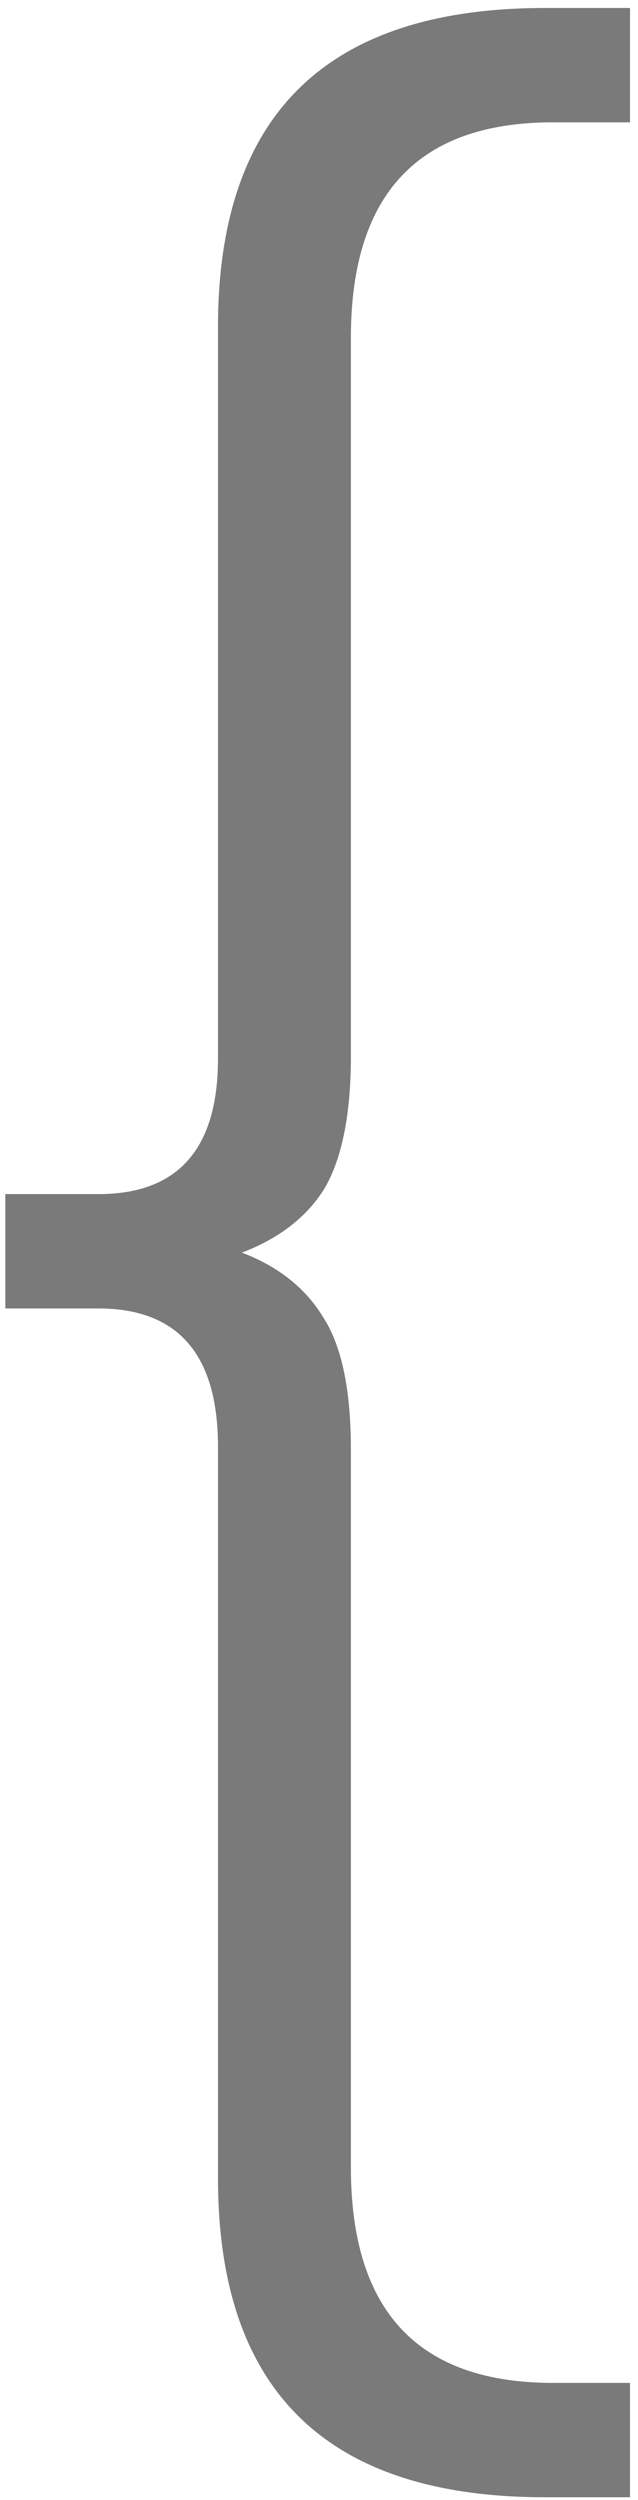 <svg width="48" height="188" viewBox="0 0 48 188" fill="none" xmlns="http://www.w3.org/2000/svg">
<path d="M26.4 79.4C26.4 83.8 25.733 87.133 24.4 89.4C23.067 91.533 21 93.133 18.2 94.2C21 95.267 23.067 96.933 24.4 99.2C25.733 101.333 26.4 104.6 26.4 109V163C26.4 173.8 31.467 179.2 41.6 179.2H47.4V187.8H41C24.6 187.8 16.4 179.8 16.4 163.8V108.8C16.4 101.867 13.4 98.4 7.4 98.4H0.4V89.8H7.4C13.4 89.8 16.4 86.4 16.4 79.6V24.6C16.4 8.6 24.6 0.6 41 0.6H47.4V9.2H41.6C31.467 9.2 26.4 14.6 26.4 25.4V79.4Z" fill="#7A7A7A"/>
</svg>

